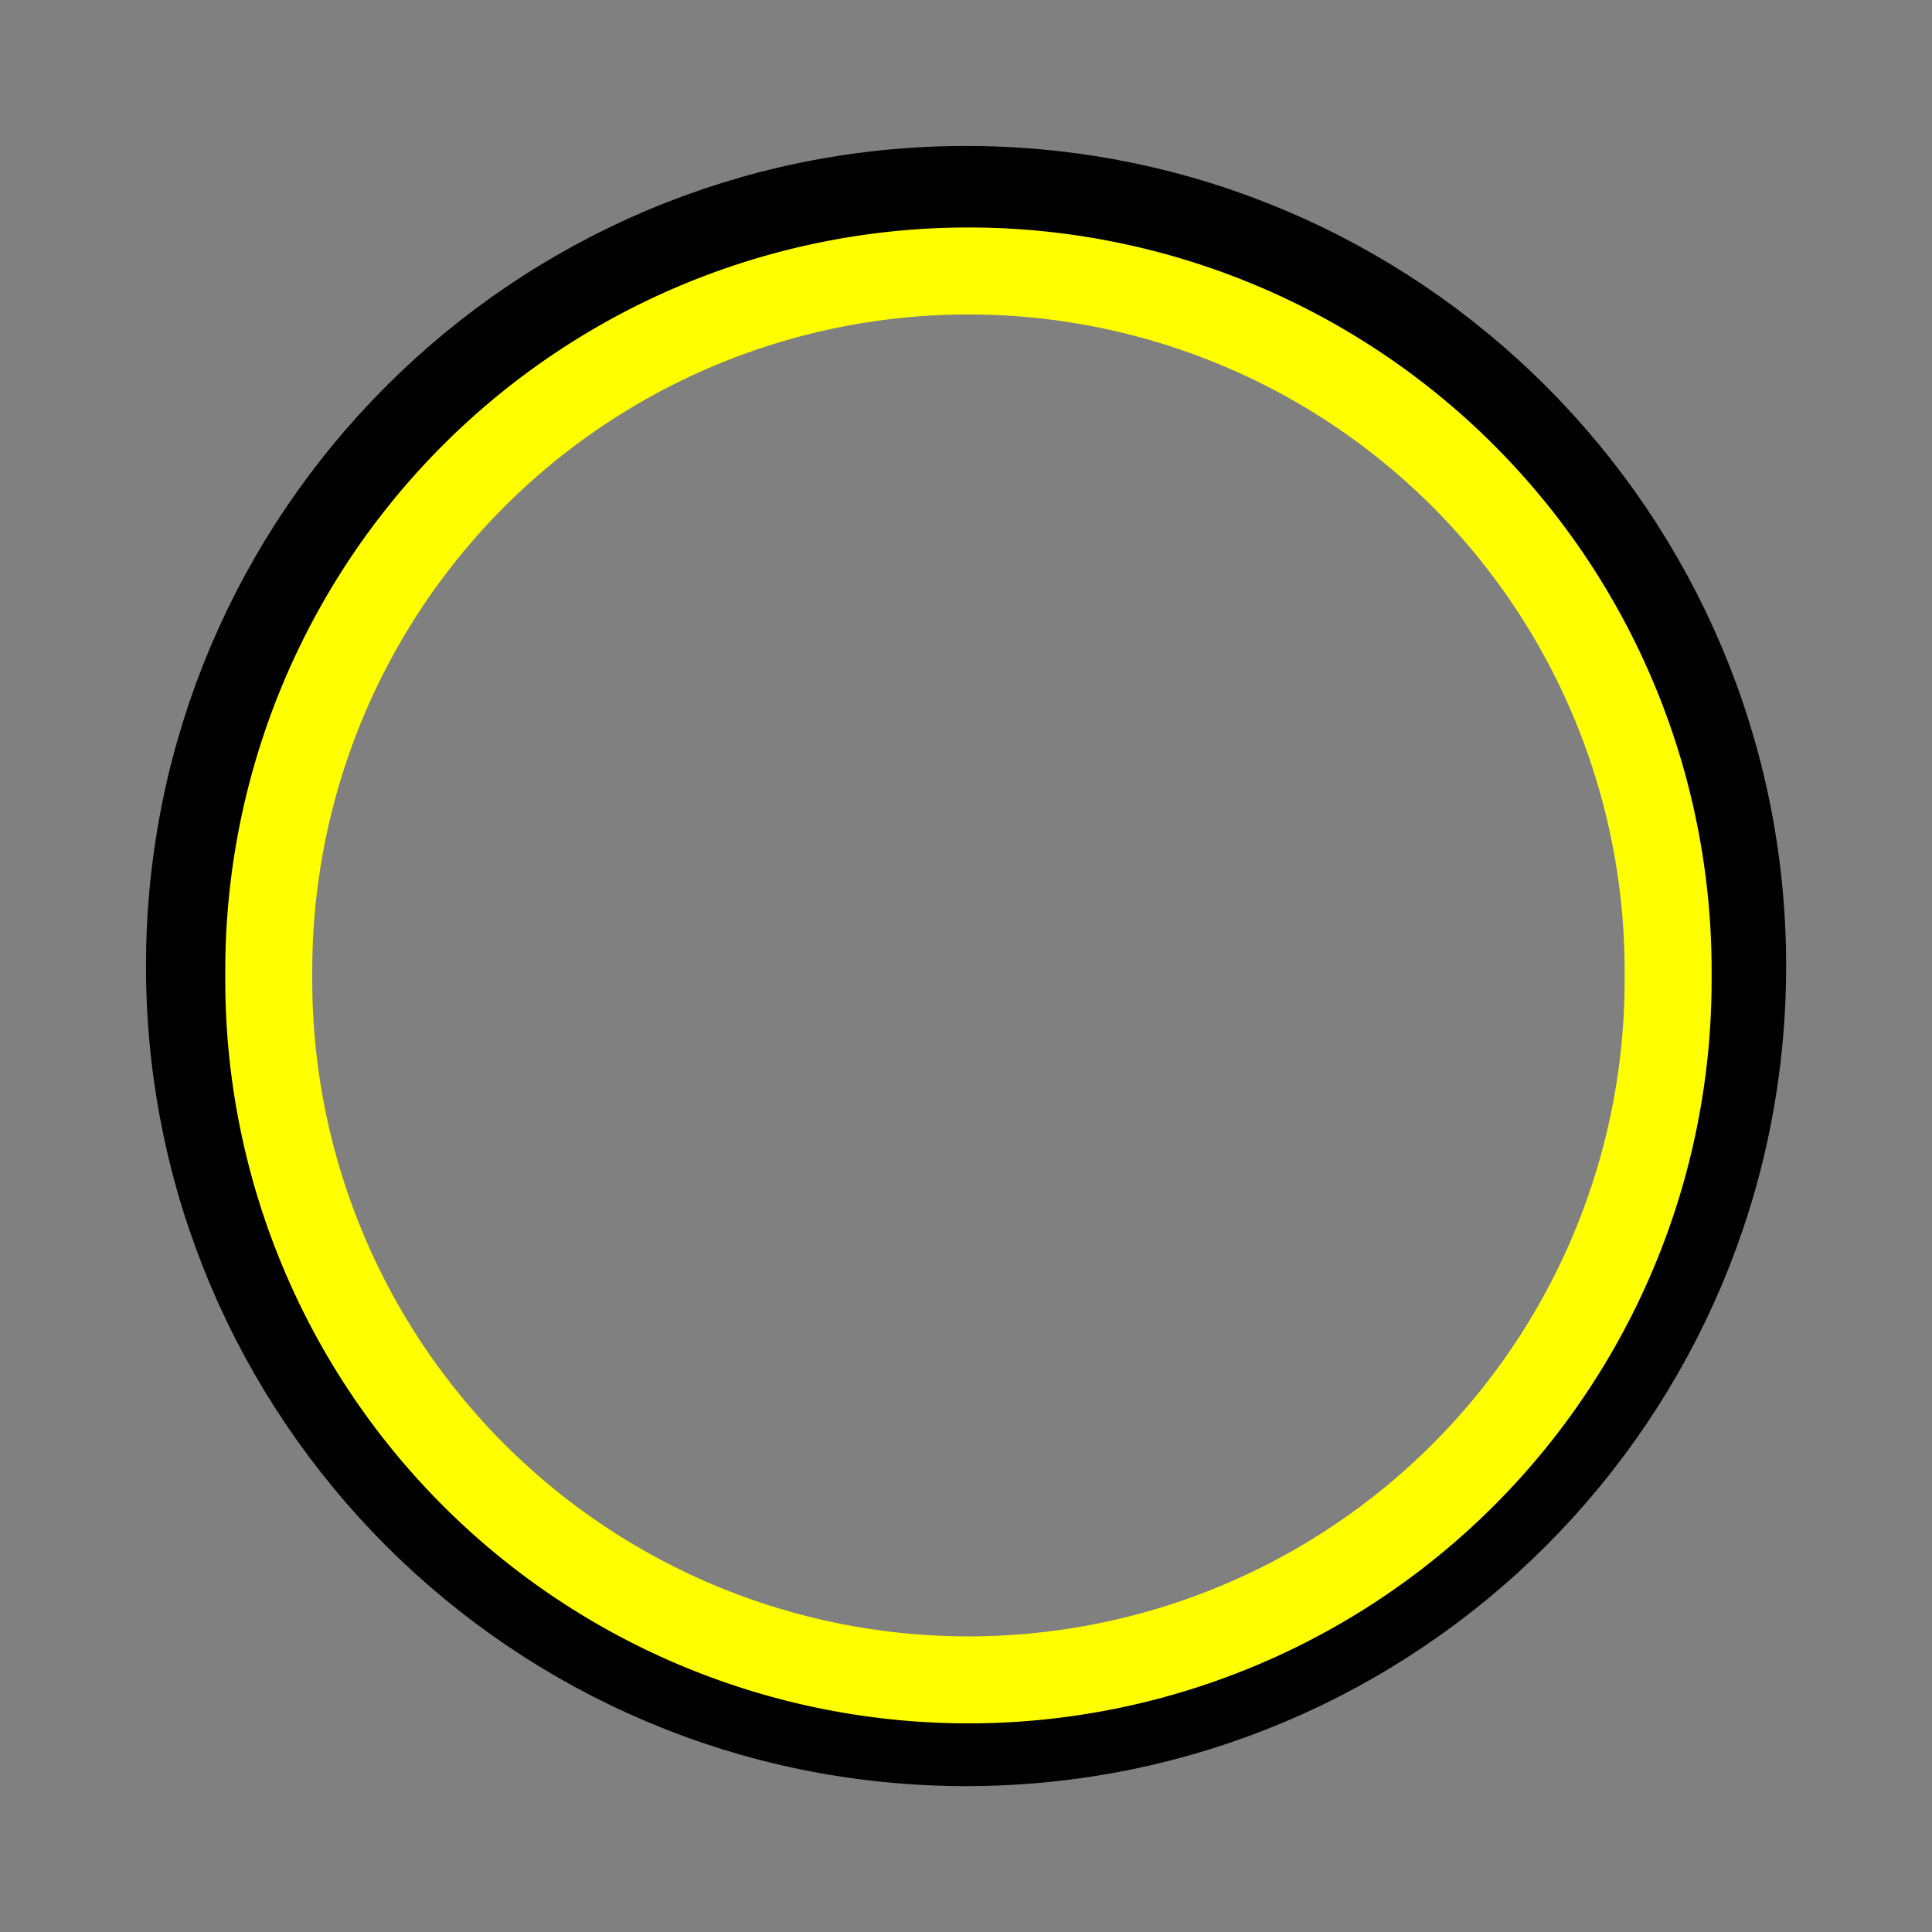 <svg xmlns="http://www.w3.org/2000/svg" xmlns:svg="http://www.w3.org/2000/svg" id="svg2" width="40" height="40" version="1.1"><rect width="100%" height="100%" fill="#808080" stroke="none"/><g id="layer1" transform="translate(-17.324,-28.976)"><path style="fill:none;stroke:#000;stroke-width:3.406;stroke-linejoin:miter;stroke-miterlimit:3;stroke-opacity:1;stroke-dasharray:none;opacity:1" id="path2816" d="m 62.857,45.219 c 0,11.835 -9.594,21.429 -21.429,21.429 -11.835,0 -21.429,-9.594 -21.429,-21.429 0,-11.835 9.594,-21.429 21.429,-21.429 11.835,0 21.429,9.594 21.429,21.429 z" transform="matrix(0.734,0,0,0.734,6.917,15.786)"/><path id="path3764" d="m 62.857,45.219 a 21.429,21.429 0 1 1 -42.857,0 21.429,21.429 0 1 1 42.857,0 z" transform="matrix(0.676,0,0,0.676,9.369,18.603)" style="opacity:1;fill:none;stroke:#ff0;stroke-width:2.664;stroke-linejoin:miter;stroke-miterlimit:3;stroke-opacity:1;stroke-dasharray:none"/></g></svg>